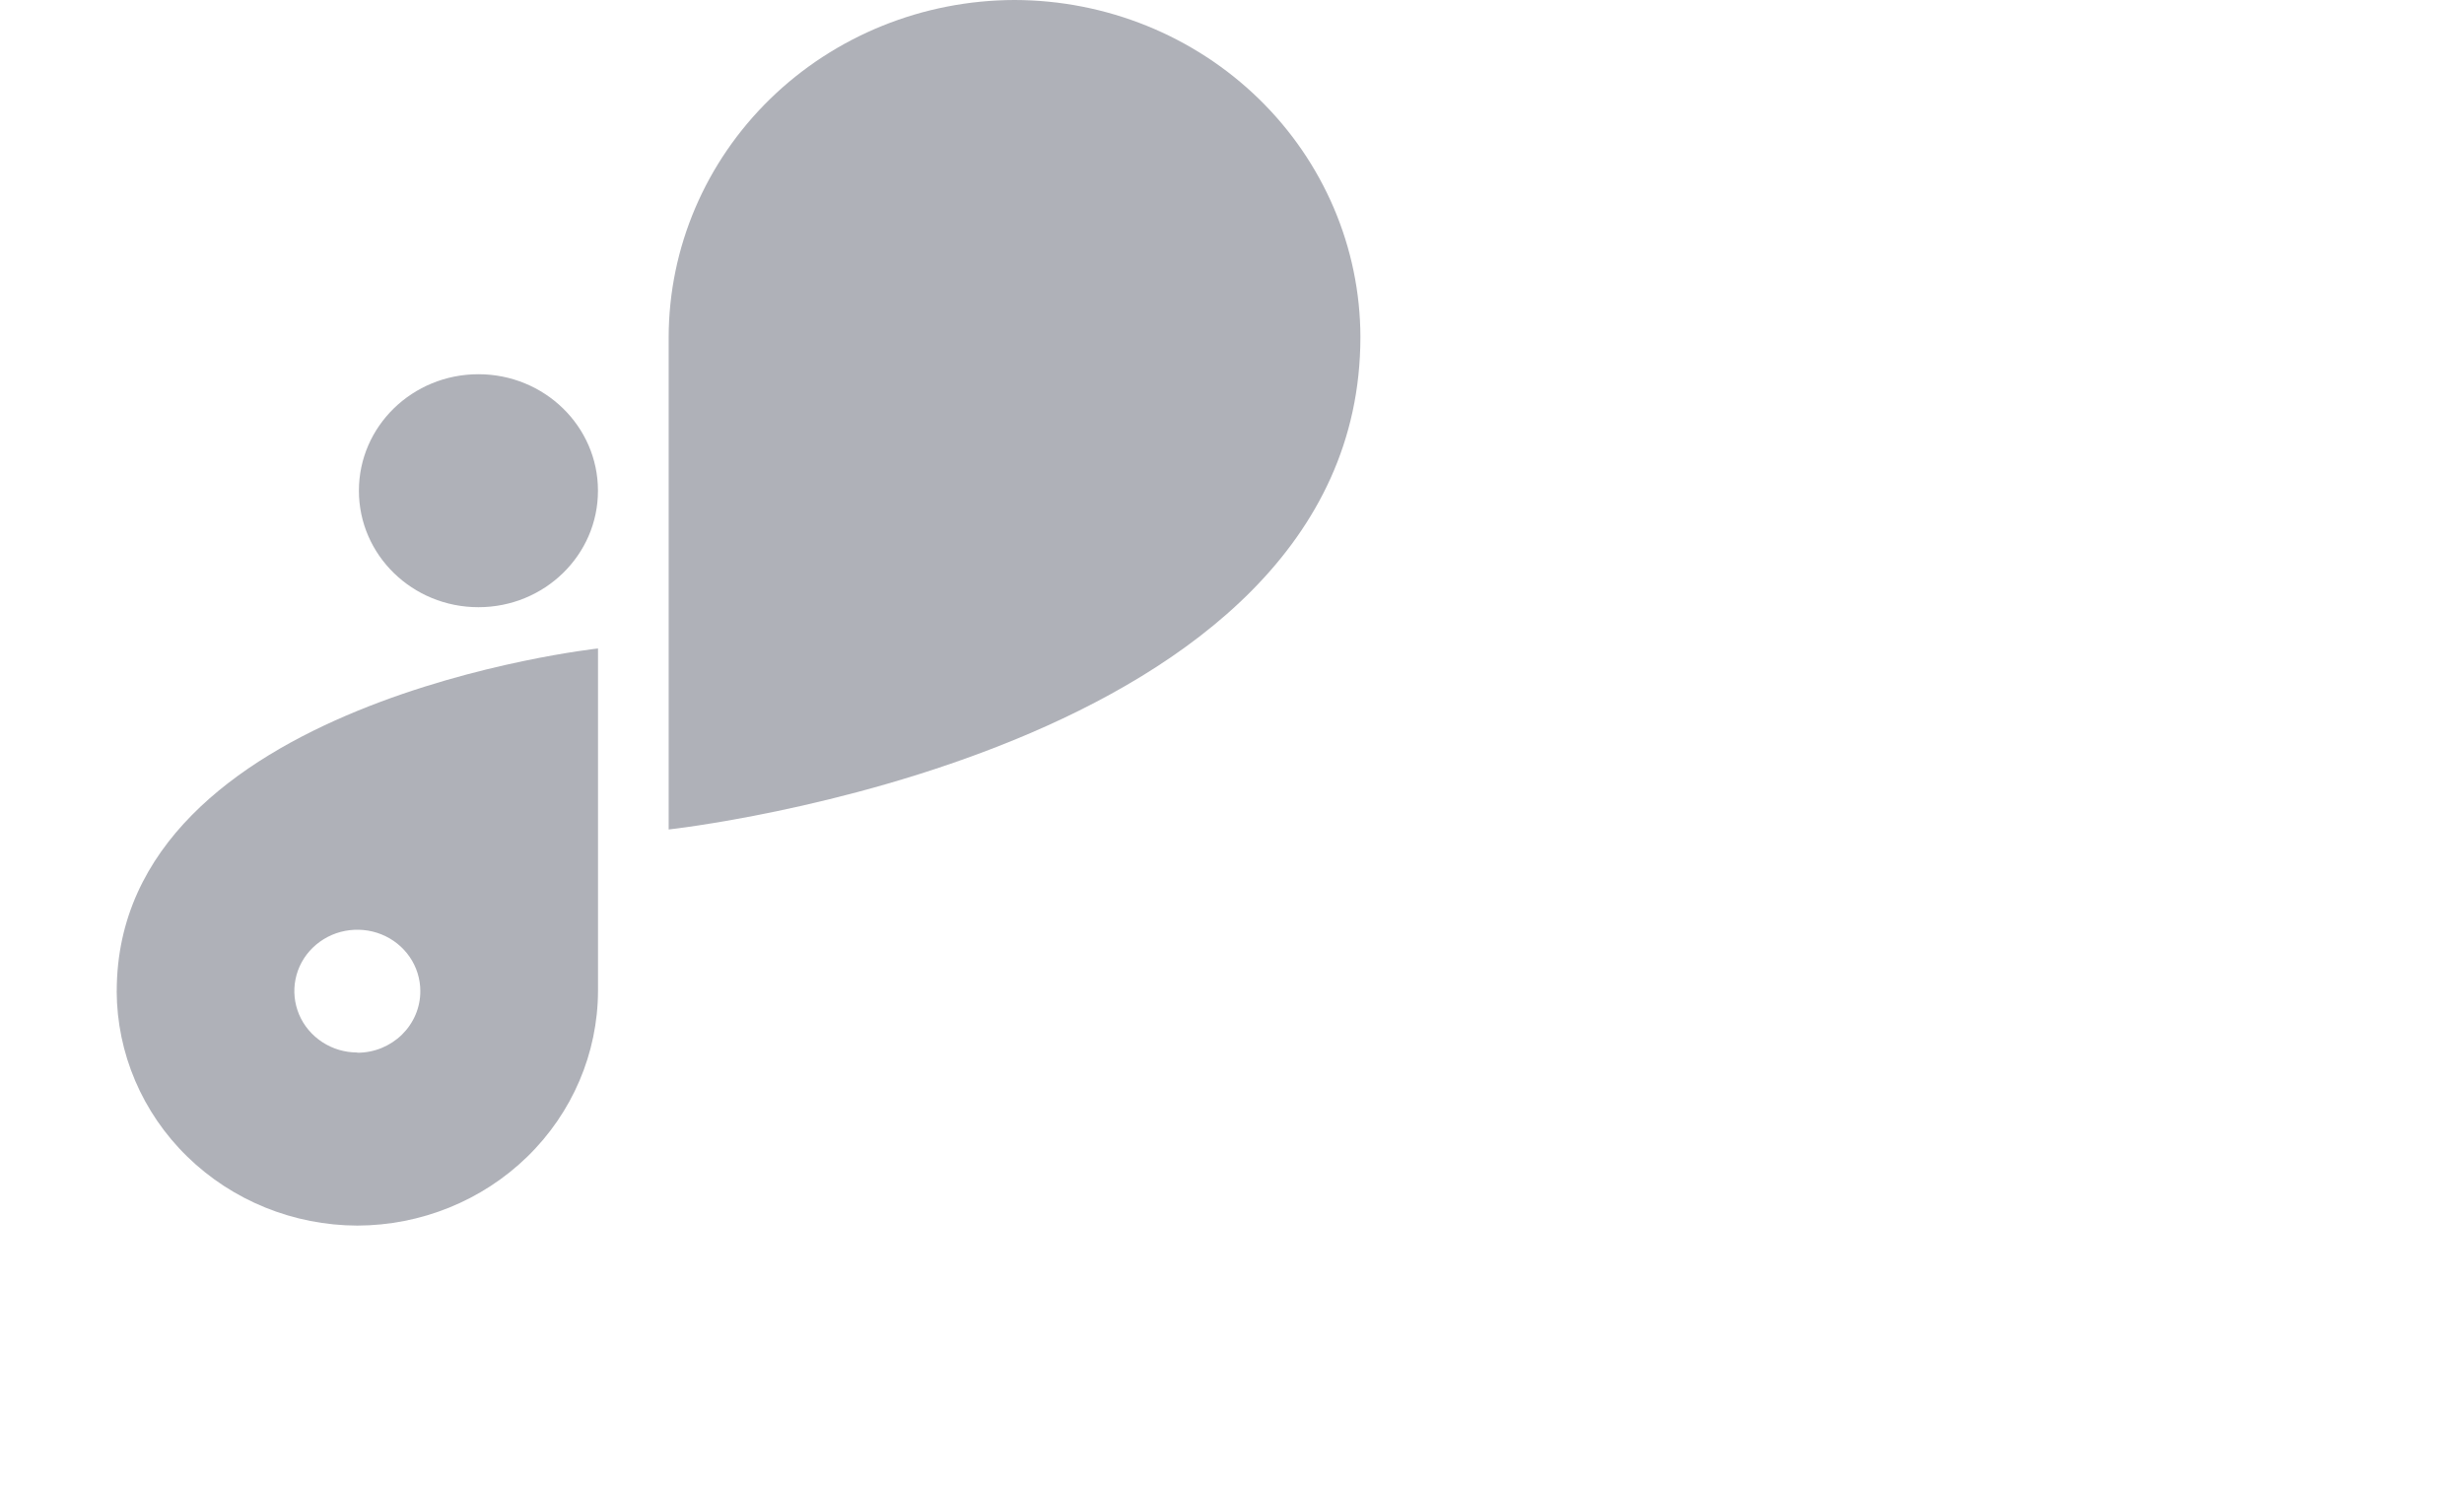 <!-- Generated by IcoMoon.io -->
<svg version="1.1" xmlns="http://www.w3.org/2000/svg" width="53" height="32" viewBox="0 0 53 32">
<rect x="0" y="0" width="53" height="32" fill="#333333" stroke="none"/>
<title>logo4</title>
<path fill="#e5e5e5" d="M0 0h52.706v32h-52.706v-32z"></path>
<path fill="#fff" d="M-537.098-1575.529h1003.922v1834.667h-1003.922v-1834.667z"></path>
<path fill="none" stroke="#2196f3" stroke-linejoin="miter" stroke-linecap="butt" stroke-miterlimit="4" stroke-width="0.627" d="M-23.216-14.745h101.647c1.213 0 2.196 0.983 2.196 2.196v51.451c0 1.213-0.983 2.196-2.196 2.196h-101.647c-1.213 0-2.196-0.983-2.196-2.196v-51.451c0-1.213 0.983-2.196 2.196-2.196z"></path>
<path fill="#afb1b8" d="M10.292 8.051h-0.002c-1.419 0-2.57 1.121-2.57 2.505v0.002c0 1.383 1.151 2.505 2.57 2.505h0.002c1.419 0 2.57-1.121 2.57-2.505v-0.002c0-1.383-1.151-2.505-2.57-2.505z"></path>
<path fill="#afb1b8" d="M29.262 7.25c-0.004-1.921-0.789-3.763-2.183-5.122s-3.283-2.124-5.255-2.128v0c-1.972 0.004-3.863 0.768-5.257 2.127s-2.18 3.201-2.184 5.123v10.595c0 0 14.877-1.615 14.879-10.593v-0.002z"></path>
<path fill="#afb1b8" d="M2.51 21.322c0.004 1.337 0.55 2.618 1.52 3.563s2.284 1.478 3.656 1.482c1.372-0.004 2.686-0.537 3.656-1.482s1.516-2.226 1.521-3.562v-7.372c0 0-10.352 1.124-10.352 7.37zM7.686 22.643c-0.268 0-0.53-0.077-0.753-0.223s-0.397-0.351-0.499-0.593-0.129-0.507-0.077-0.763c0.052-0.256 0.181-0.492 0.371-0.676s0.431-0.311 0.694-0.361 0.535-0.025 0.783 0.075c0.248 0.1 0.459 0.269 0.608 0.486s0.228 0.473 0.228 0.734c0.001 0.174-0.034 0.346-0.102 0.507s-0.168 0.307-0.293 0.43c-0.126 0.123-0.276 0.221-0.44 0.288s-0.341 0.101-0.52 0.101v-0.005z"></path>
</svg>
